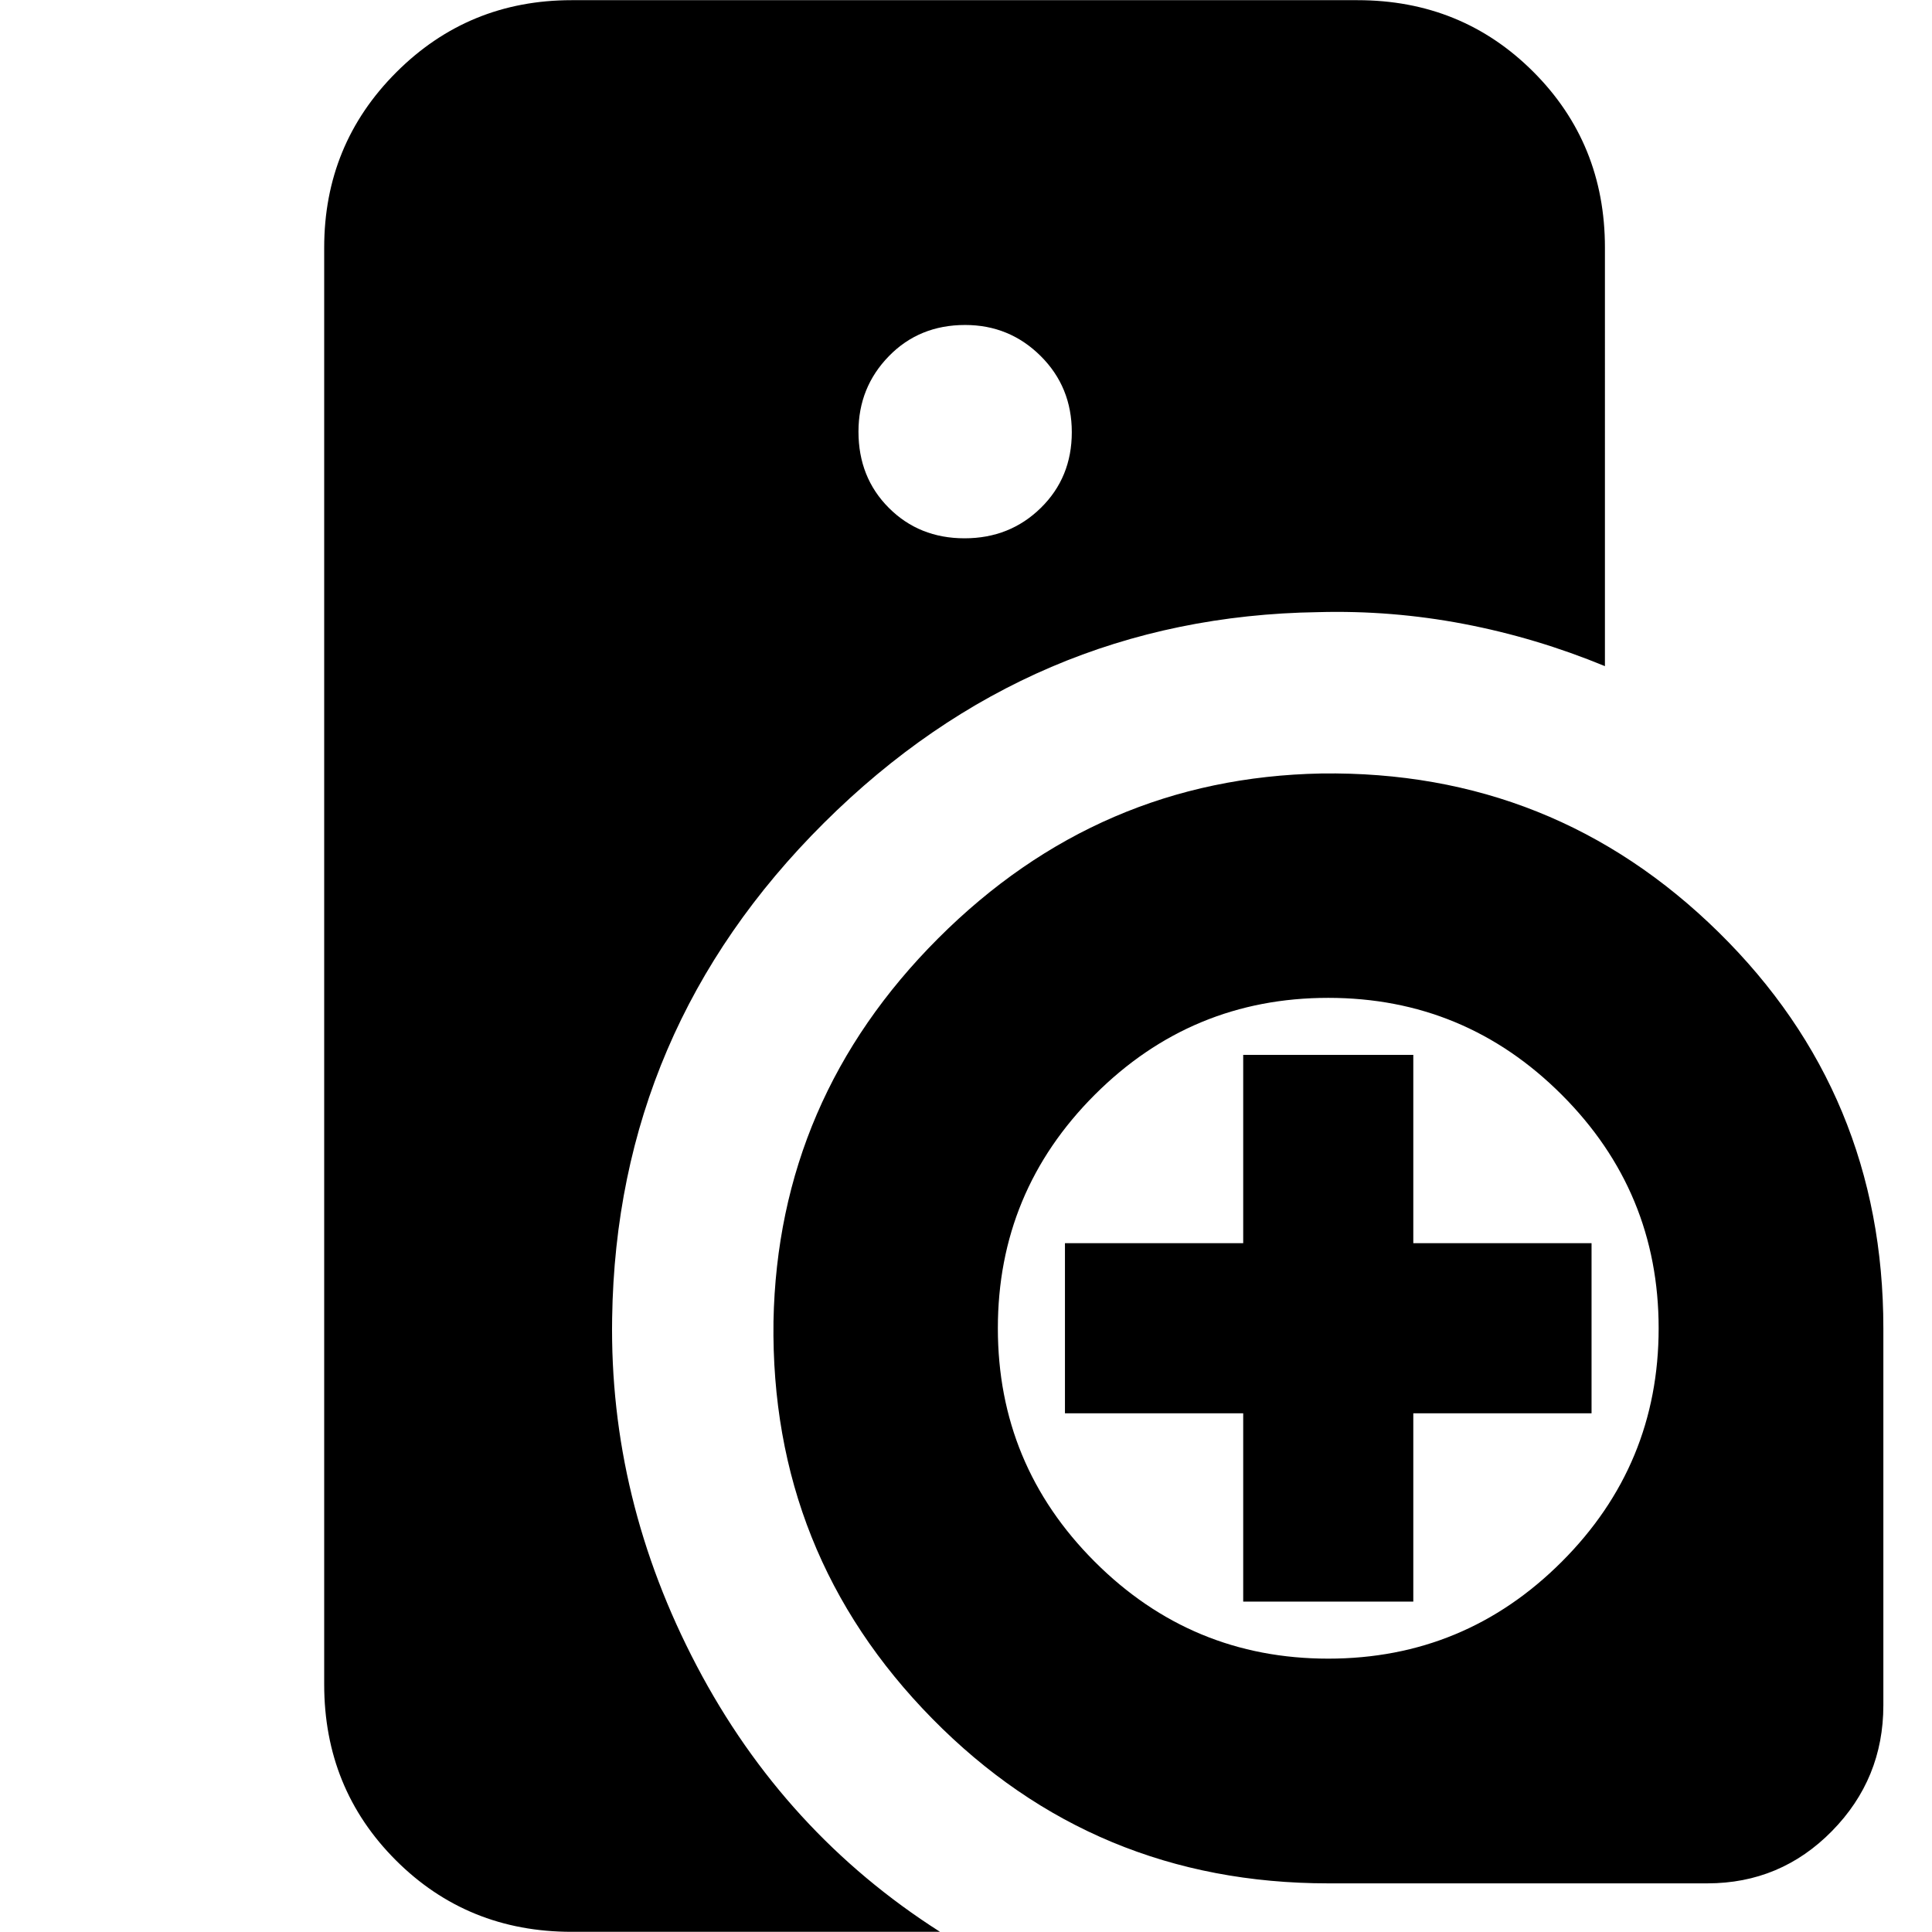 <svg xmlns="http://www.w3.org/2000/svg" height="24" viewBox="0 -960 960 960" width="24"><path d="M660-24.17q-116.28 0-196.77-81.85-80.49-81.85-78.89-197.42 2.12-110.59 81.88-190.34 79.75-79.76 190.34-81.88 115.57-1.6 197.42 78.89T935.83-300v187.35q0 36.5-25.53 62.49-25.54 25.99-61.95 25.99H660Zm-42.26-140v-93.57h-88.57v-84.52h88.57v-93.57h84.52v93.57h88.57v84.52h-88.57v93.57h-84.52ZM284.04-.09q-51.78 0-87.37-35.58-35.58-35.59-35.58-87.37v-713.92q0-51.3 35.83-87.12 35.82-35.83 87.12-35.83h390.48q51.78 0 87.37 35.58 35.59 35.59 35.59 87.37V-629q-34.26-14.13-70.13-20.98T655-655.83q-142.42 2.1-245.58 104.73Q306.27-448.47 304.17-305q-1.43 90 42.05 172.8Q389.7-49.39 467.09-.09H284.04Zm195.24-692.43q22.51 0 37.9-15.11 15.39-15.1 15.39-37.61 0-22.51-15.5-37.89-15.5-15.39-37.5-15.39-22.8 0-37.9 15.5-15.1 15.5-15.1 37.5 0 22.79 15.1 37.89 15.1 15.11 37.61 15.11ZM660-135.83q67.87 0 116.02-48.15 48.15-48.15 48.15-116.02t-48.15-116.02Q727.87-464.17 660-464.17t-116.02 48.15Q495.83-367.87 495.83-300t48.15 116.02q48.15 48.15 116.02 48.15Z"/></svg>